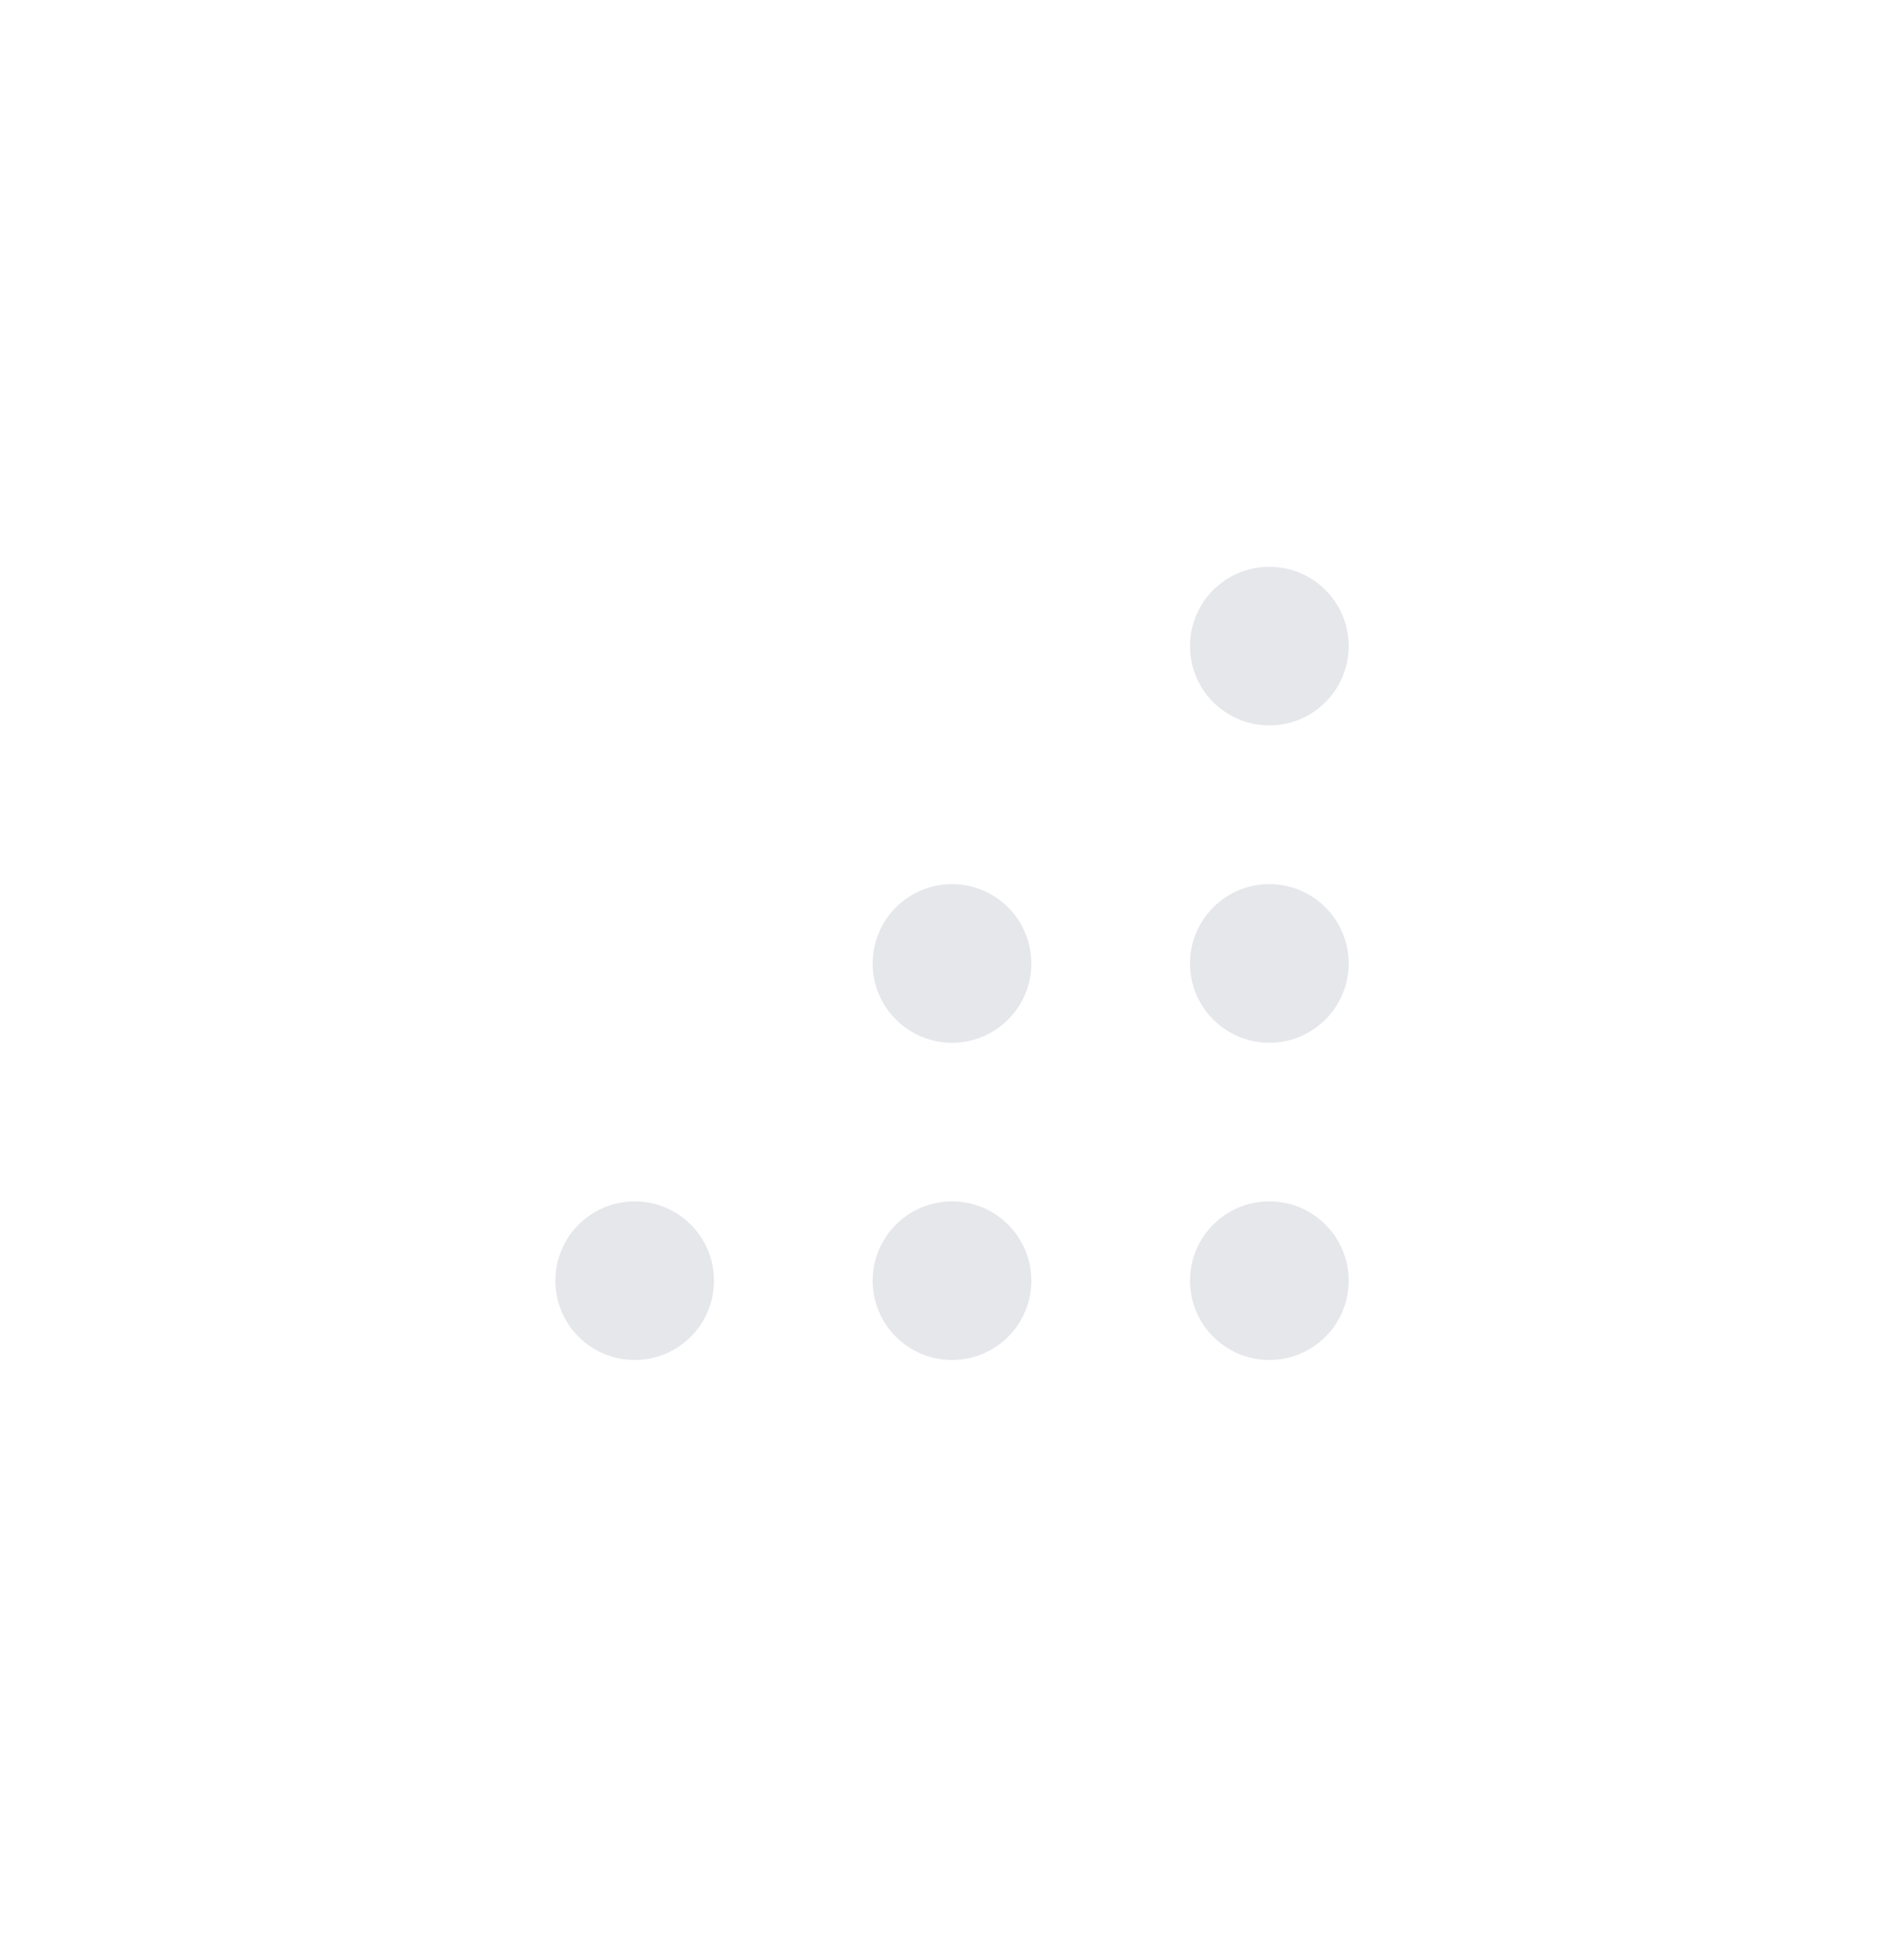 <svg width="34" height="35" viewBox="0 0 34 35" fill="none" xmlns="http://www.w3.org/2000/svg">
<g clip-path="url(#clip0_526_2657)">
<path d="M11.334 24.29C12.116 24.29 12.75 23.656 12.75 22.874C12.75 22.091 12.116 21.457 11.334 21.457C10.551 21.457 9.917 22.091 9.917 22.874C9.917 23.656 10.551 24.29 11.334 24.29Z" fill="#E5E7EB"/>
<path d="M17 24.29C17.782 24.29 18.417 23.656 18.417 22.874C18.417 22.091 17.782 21.457 17 21.457C16.218 21.457 15.583 22.091 15.583 22.874C15.583 23.656 16.218 24.29 17 24.29Z" fill="#E5E7EB"/>
<path d="M17 18.624C17.782 18.624 18.417 17.99 18.417 17.208C18.417 16.425 17.782 15.791 17 15.791C16.218 15.791 15.583 16.425 15.583 17.208C15.583 17.99 16.218 18.624 17 18.624Z" fill="#E5E7EB"/>
<path d="M22.667 12.956C23.449 12.956 24.084 12.322 24.084 11.54C24.084 10.757 23.449 10.123 22.667 10.123C21.884 10.123 21.25 10.757 21.25 11.54C21.25 12.322 21.884 12.956 22.667 12.956Z" fill="#E5E7EB"/>
<path d="M22.667 24.29C23.449 24.29 24.084 23.656 24.084 22.874C24.084 22.091 23.449 21.457 22.667 21.457C21.884 21.457 21.25 22.091 21.25 22.874C21.25 23.656 21.884 24.29 22.667 24.29Z" fill="#E5E7EB"/>
<path d="M22.667 18.624C23.449 18.624 24.084 17.99 24.084 17.208C24.084 16.425 23.449 15.791 22.667 15.791C21.884 15.791 21.25 16.425 21.25 17.208C21.25 17.99 21.884 18.624 22.667 18.624Z" fill="#E5E7EB"/>
</g>
<defs>
<clipPath id="clip0_526_2657">
<rect width="34" height="34" fill="white" transform="translate(0 0.207)"/>
</clipPath>
</defs>
</svg>
